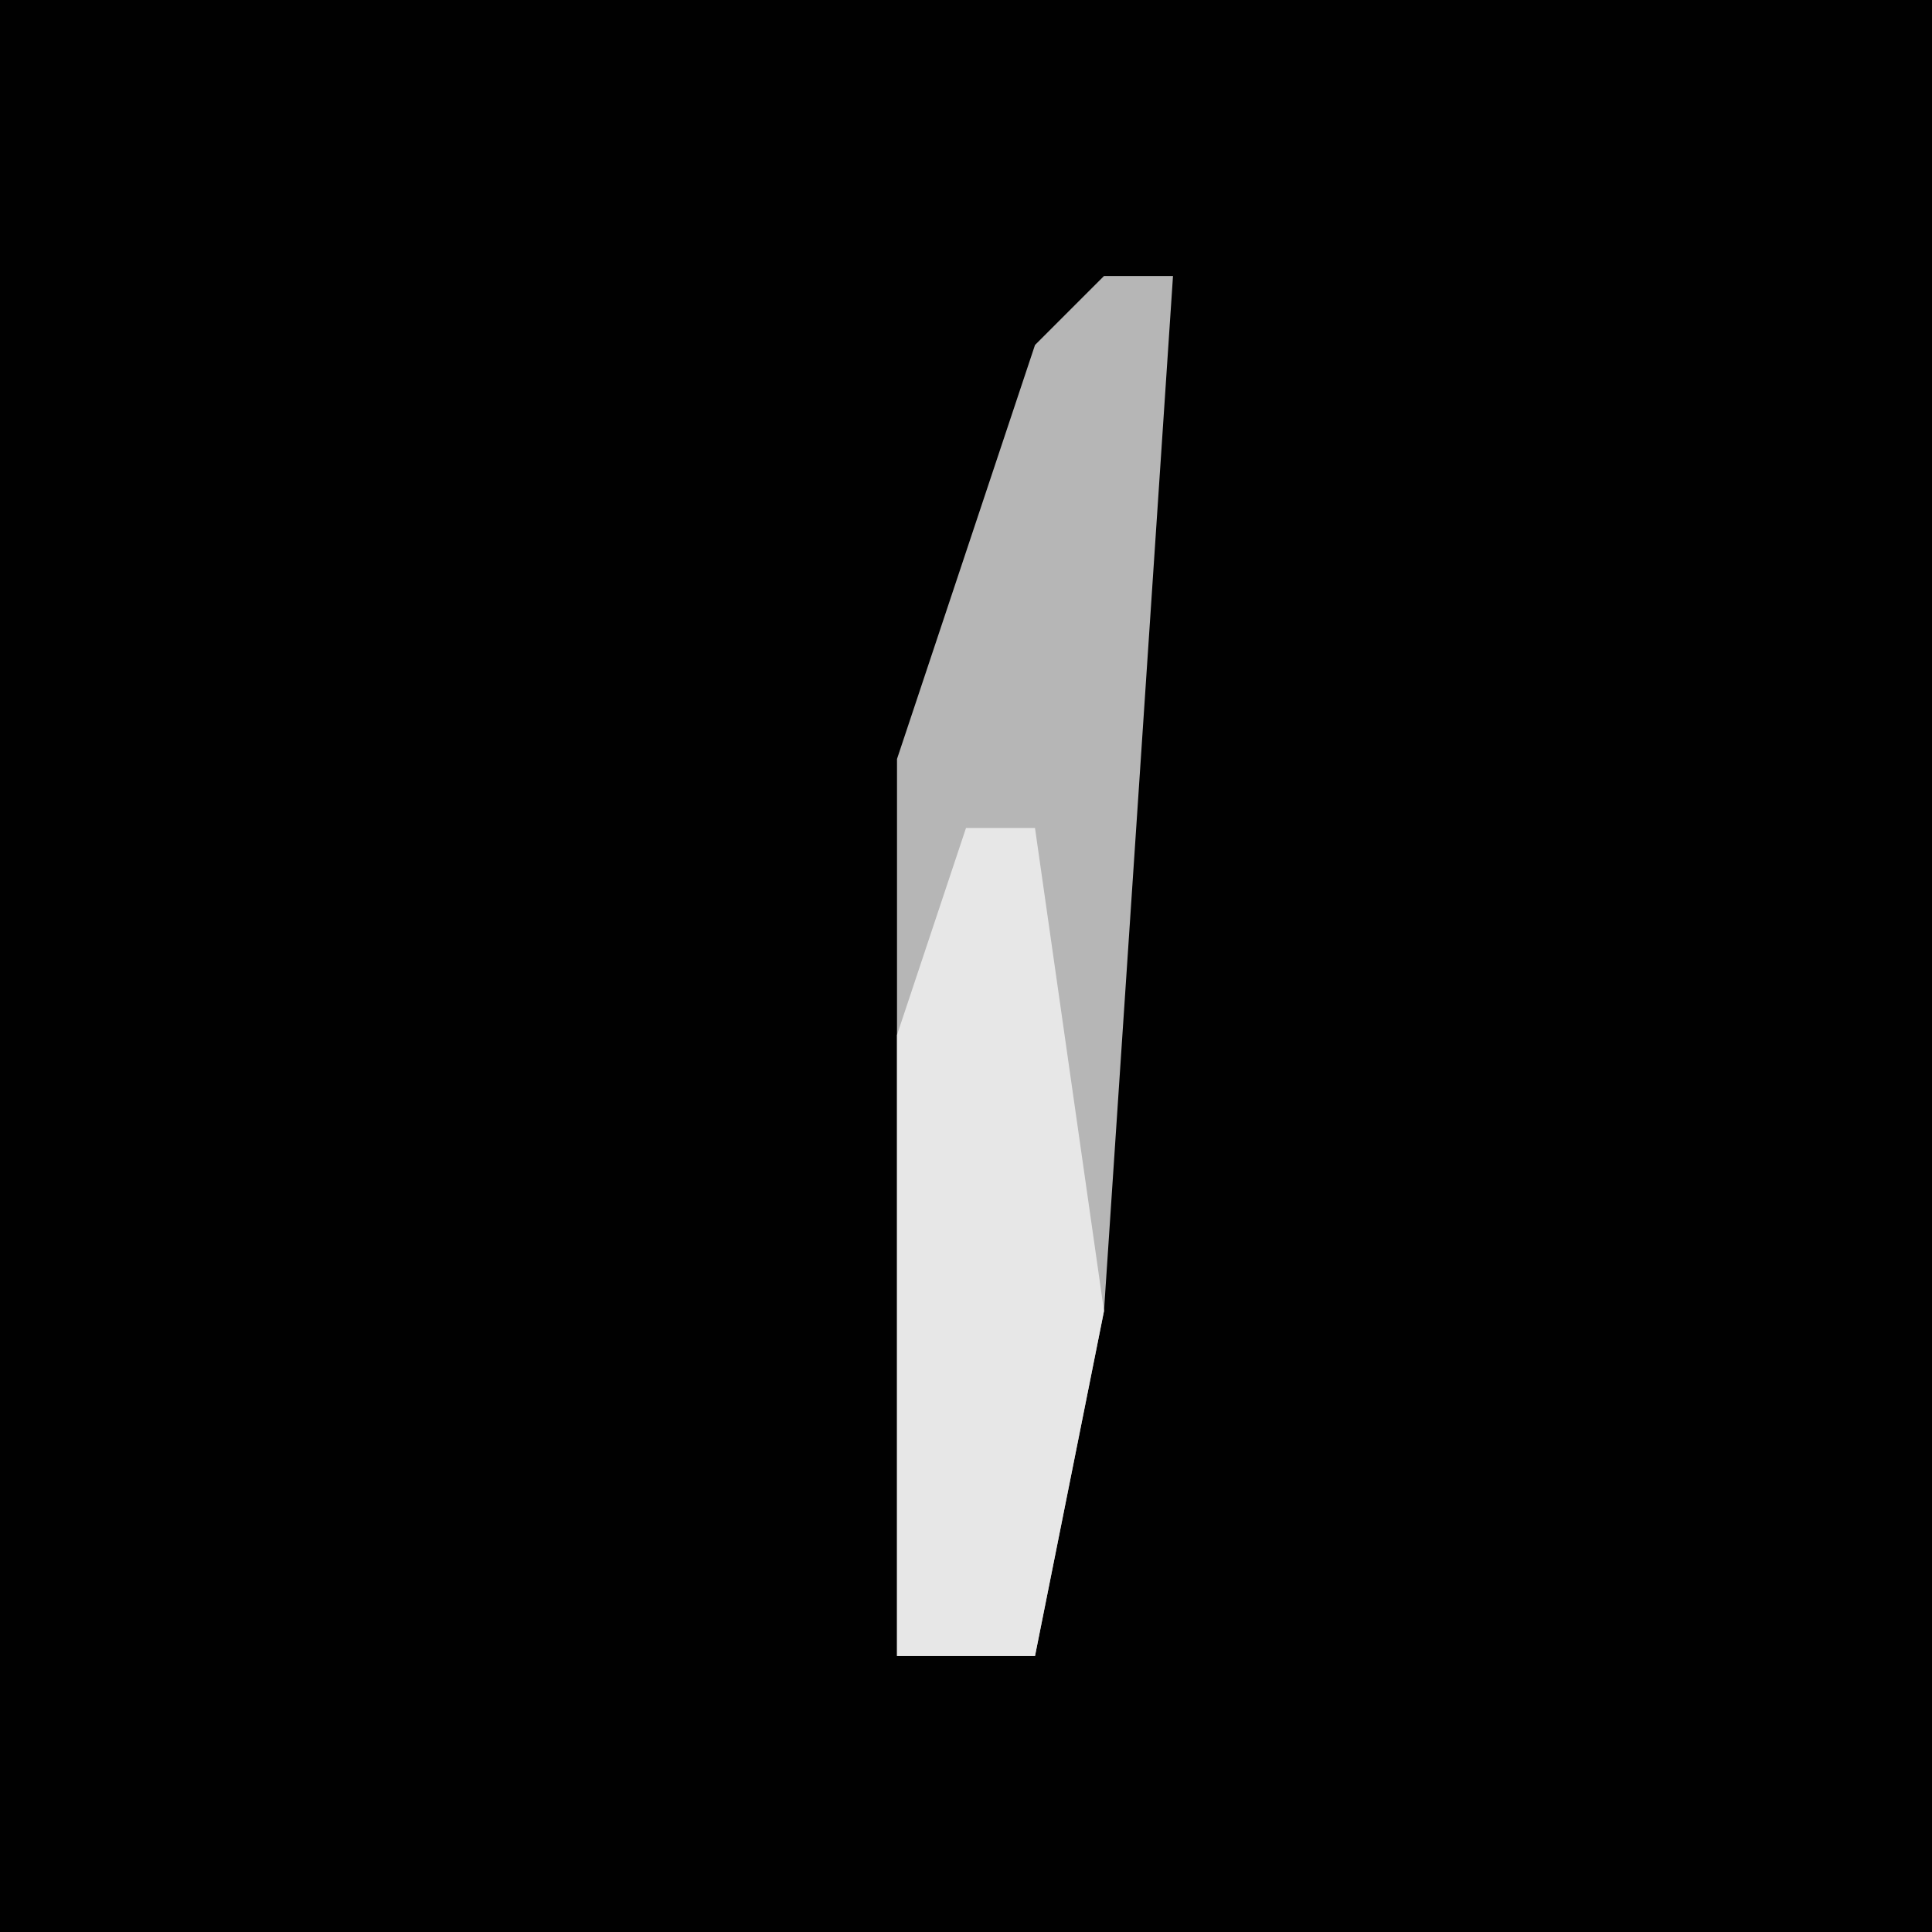 <?xml version="1.0" encoding="UTF-8"?>
<svg version="1.1" xmlns="http://www.w3.org/2000/svg" width="28" height="28">
<path d="M0,0 L28,0 L28,28 L0,28 Z " fill="#010101" transform="translate(0,0)"/>
<path d="M0,0 L1,0 L0,15 L-1,20 L-3,20 L-3,7 L-1,1 Z " fill="#B6B6B6" transform="translate(16,4)"/>
<path d="M0,0 L1,0 L2,7 L1,12 L-1,12 L-1,3 Z " fill="#E7E7E7" transform="translate(14,12)"/>
</svg>
